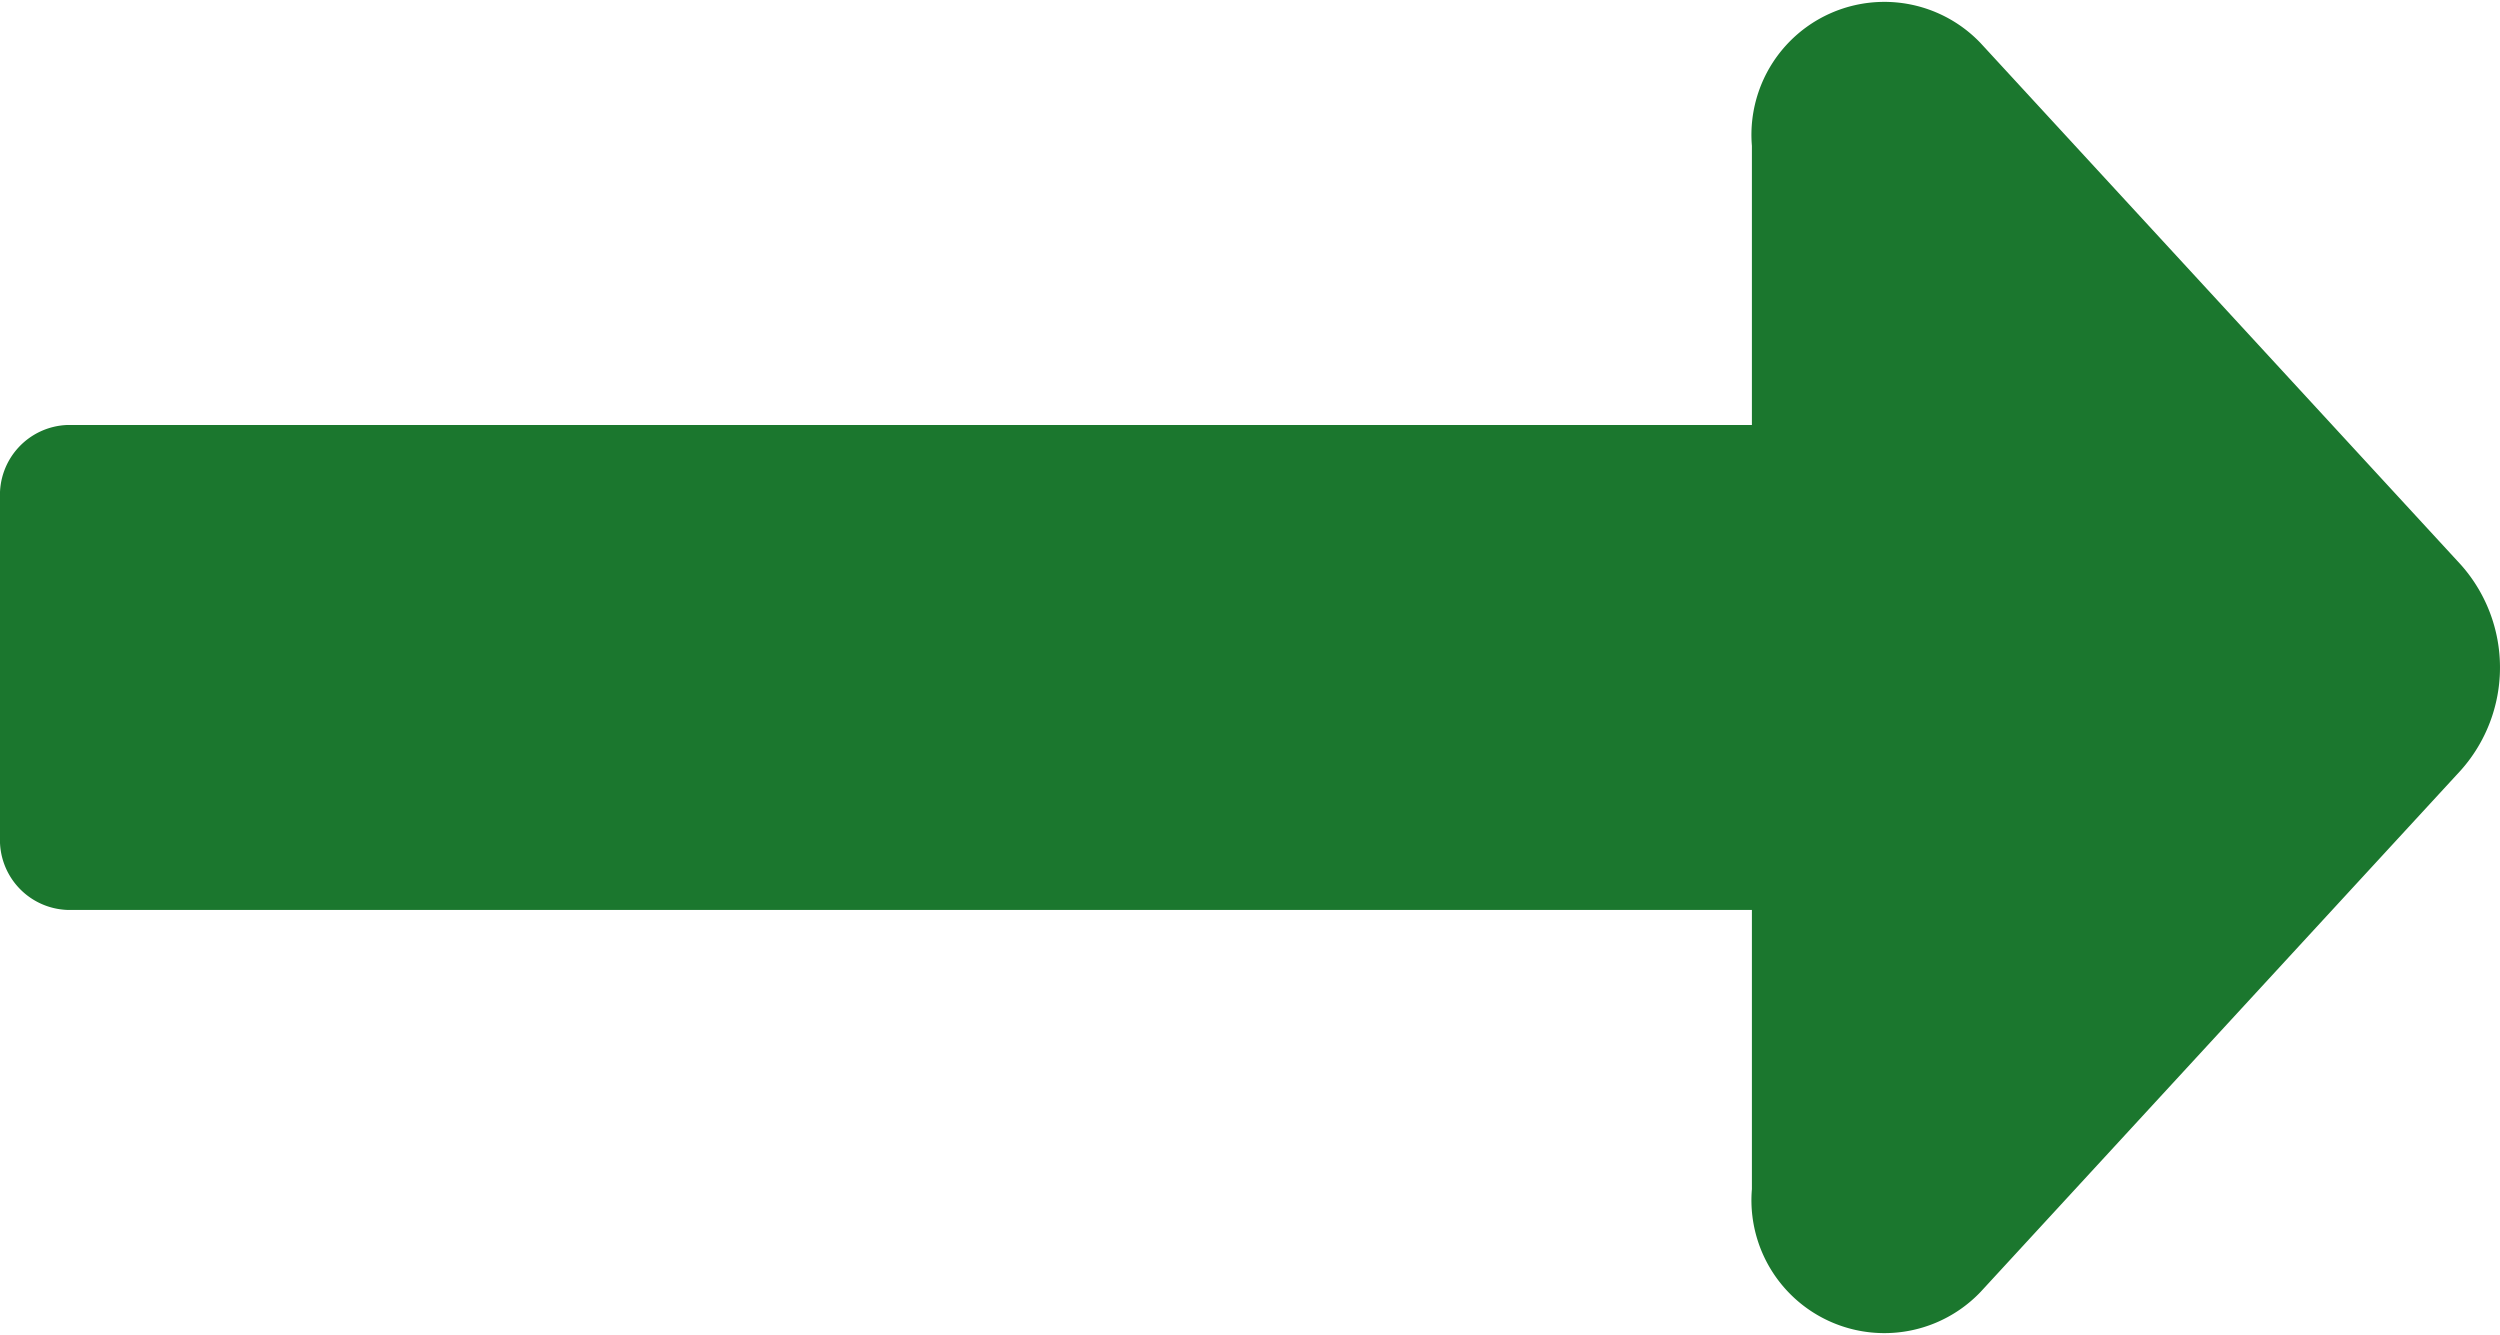 <svg xmlns="http://www.w3.org/2000/svg" width="29" height="15.484" viewBox="0 0 29 15.484">
  <path id="Icon_awesome-long-arrow-alt-right" data-name="Icon awesome-long-arrow-alt-right" d="M20.322,15.188H.777A.812.812,0,0,0,0,16.031v3.938a.812.812,0,0,0,.777.844H20.322v3.239a1.542,1.542,0,0,0,2.652,1.193l5.571-6.051a1.792,1.792,0,0,0,0-2.386l-5.571-6.051a1.542,1.542,0,0,0-2.652,1.193Z" transform="translate(0 -10.258)" fill="#1b772e"/>
</svg>
